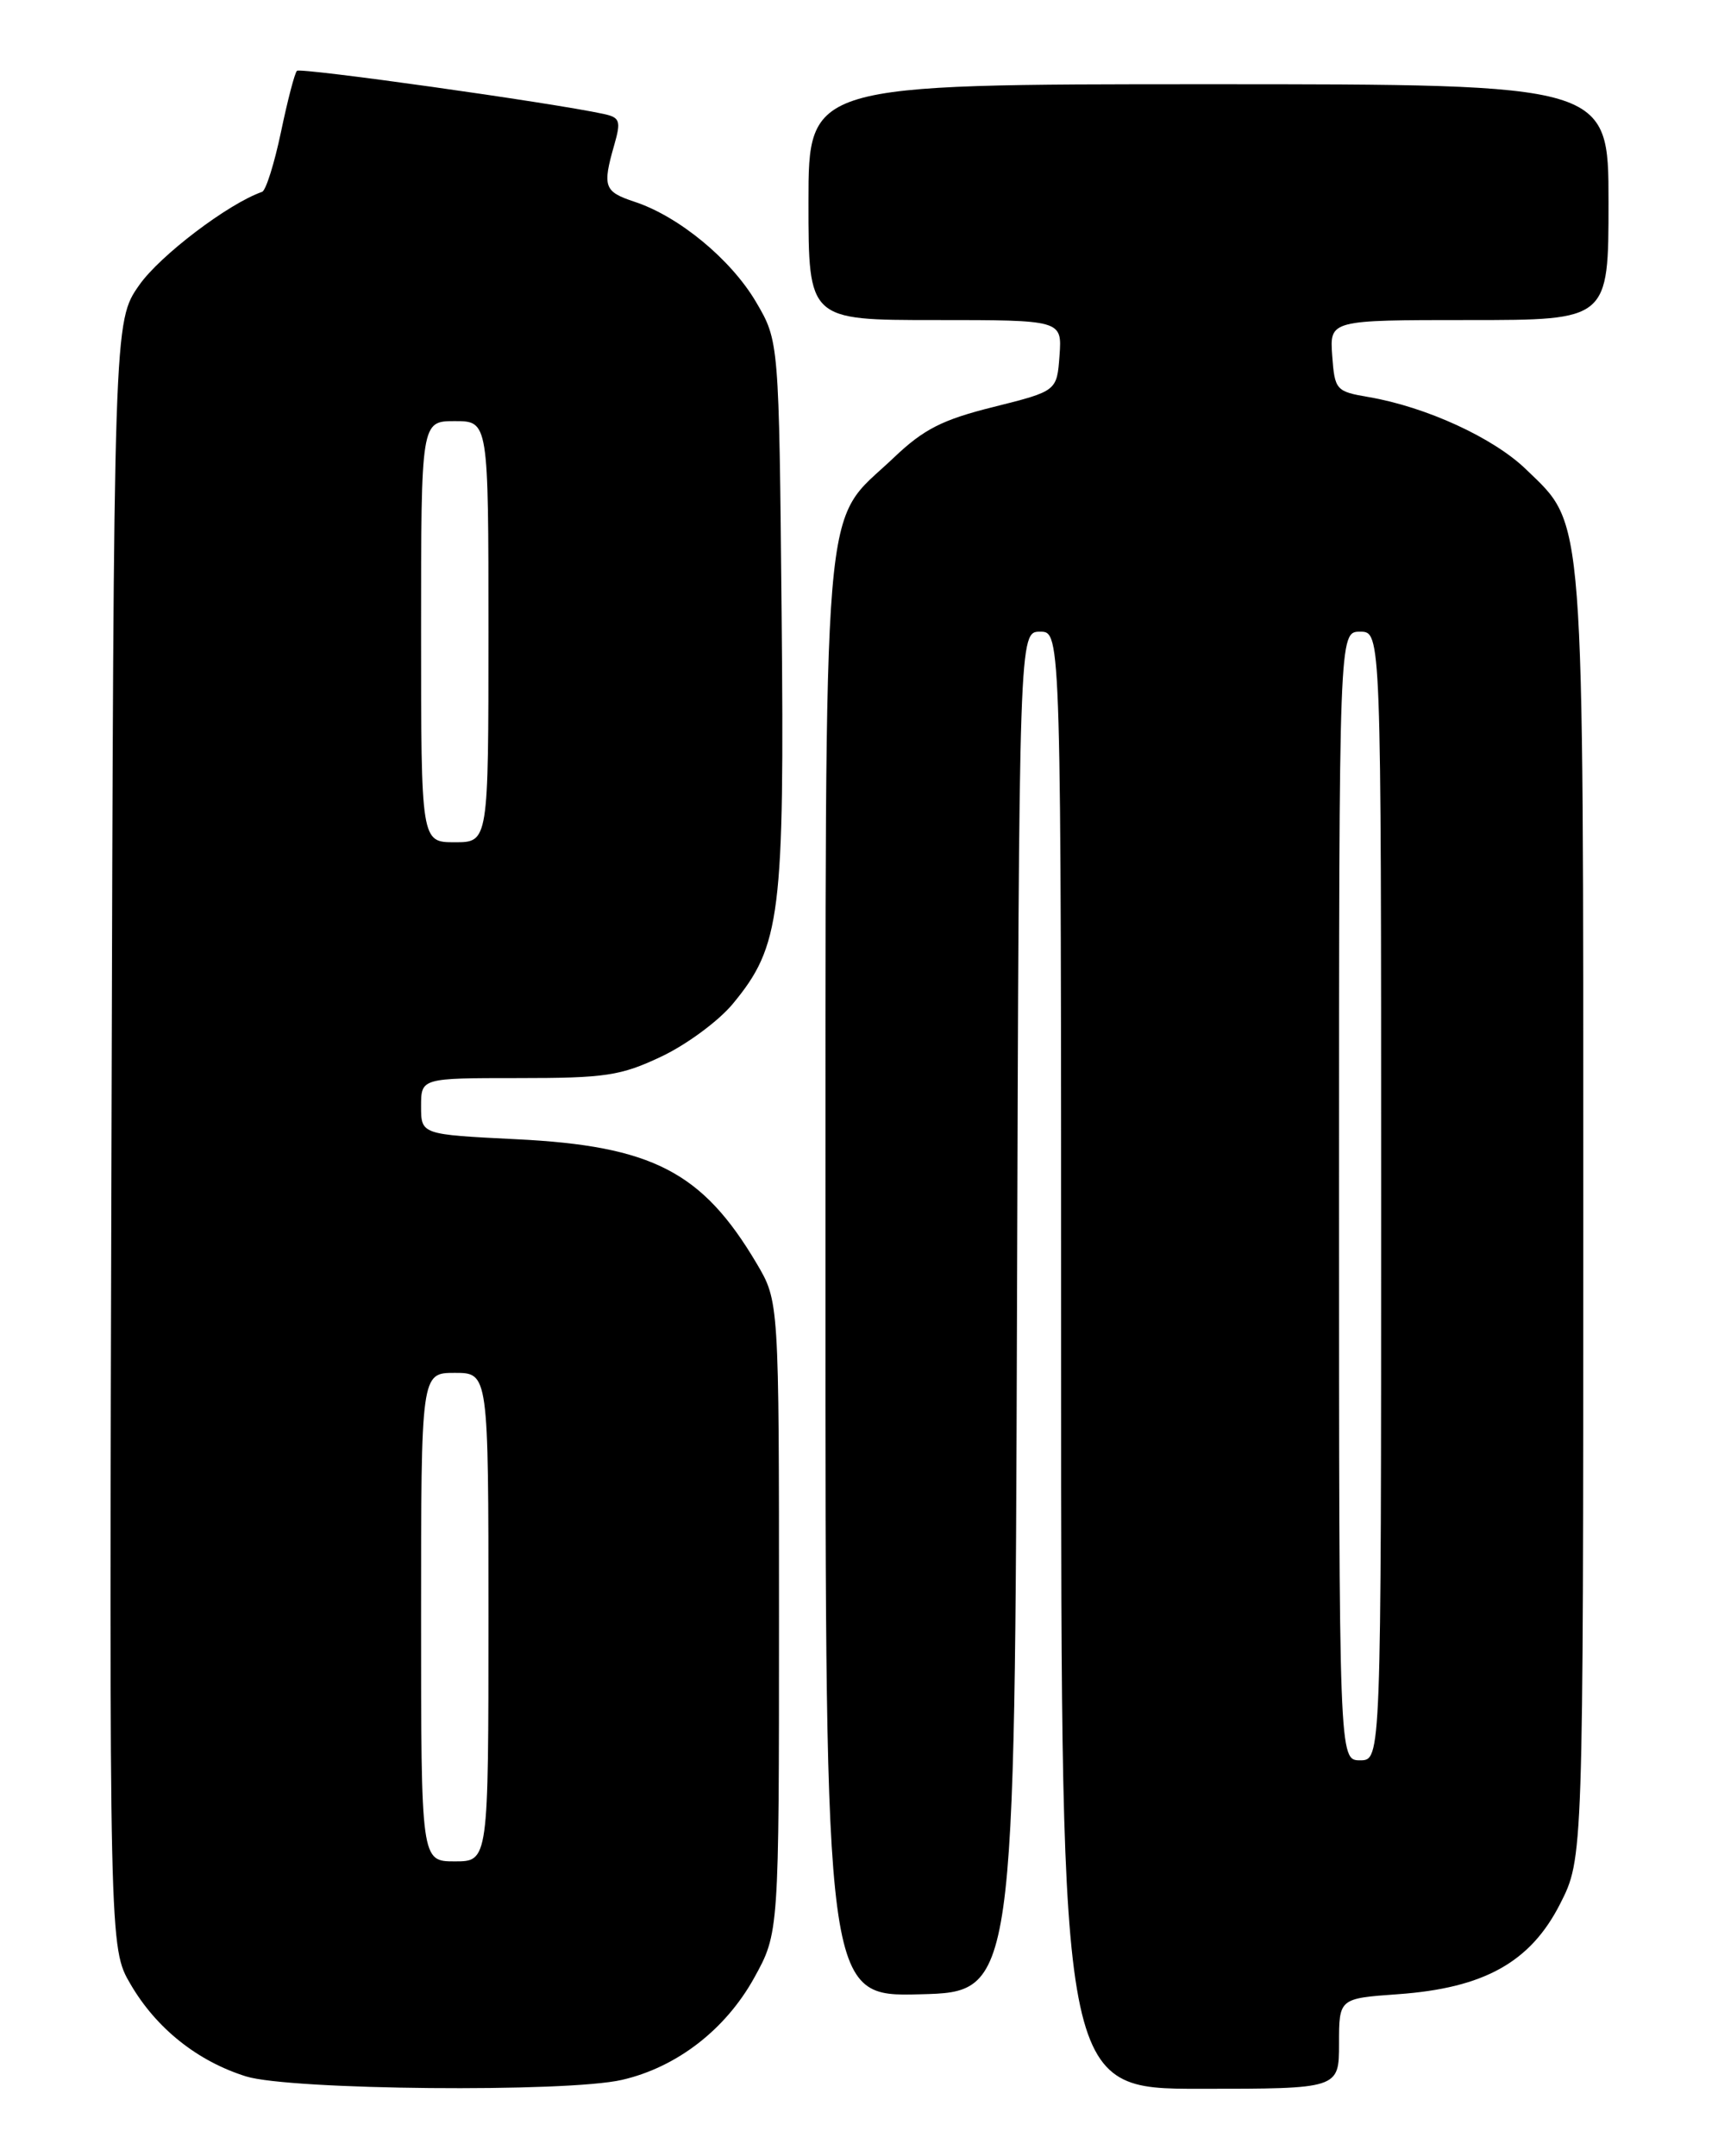 <?xml version="1.0" encoding="UTF-8" standalone="no"?>
<!DOCTYPE svg PUBLIC "-//W3C//DTD SVG 1.1//EN" "http://www.w3.org/Graphics/SVG/1.1/DTD/svg11.dtd" >
<svg xmlns="http://www.w3.org/2000/svg" xmlns:xlink="http://www.w3.org/1999/xlink" version="1.1" viewBox="0 0 204 256">
 <g >
 <path fill="currentColor"
d=" M 73.86 246.94 C 80.35 245.45 86.14 240.98 89.54 234.85 C 92.50 229.50 92.50 229.50 92.50 192.00 C 92.50 154.50 92.50 154.50 89.84 150.00 C 83.40 139.13 77.45 136.05 61.31 135.26 C 50.00 134.70 50.00 134.70 50.00 131.35 C 50.00 128.00 50.00 128.00 61.56 128.00 C 71.89 128.00 73.70 127.73 78.54 125.44 C 81.52 124.03 85.33 121.22 87.01 119.19 C 92.70 112.32 93.16 108.65 92.81 72.78 C 92.50 40.50 92.50 40.50 89.77 35.85 C 86.79 30.79 80.60 25.68 75.33 23.95 C 71.73 22.76 71.52 22.17 72.93 17.24 C 73.76 14.35 73.62 13.95 71.68 13.53 C 65.58 12.20 35.67 8.00 35.26 8.41 C 34.99 8.67 34.14 11.95 33.36 15.69 C 32.57 19.44 31.57 22.63 31.12 22.78 C 27.12 24.17 19.00 30.33 16.54 33.84 C 13.50 38.17 13.50 38.17 13.24 134.72 C 12.97 231.27 12.97 231.27 15.51 235.60 C 18.57 240.84 23.46 244.73 29.22 246.53 C 34.41 248.15 67.31 248.46 73.86 246.94 Z  M 159.00 242.63 C 159.00 237.27 159.00 237.27 166.00 236.77 C 176.23 236.04 181.73 232.97 185.25 226.05 C 188.00 220.64 188.00 220.64 188.00 144.50 C 188.00 59.68 188.22 62.52 181.21 55.73 C 177.34 51.98 169.34 48.31 162.50 47.14 C 158.64 46.48 158.49 46.31 158.19 42.23 C 157.89 38.00 157.89 38.00 174.44 38.00 C 191.00 38.00 191.00 38.00 191.00 24.00 C 191.00 10.00 191.00 10.00 143.50 10.00 C 96.00 10.00 96.00 10.00 96.00 24.00 C 96.00 38.00 96.00 38.00 111.06 38.00 C 126.11 38.00 126.11 38.00 125.81 42.22 C 125.50 46.43 125.50 46.43 118.00 48.31 C 111.89 49.83 109.69 50.95 106.13 54.34 C 97.45 62.62 98.05 55.39 98.02 151.78 C 98.00 237.07 98.00 237.07 109.25 236.78 C 120.50 236.50 120.50 236.50 120.76 155.75 C 121.01 75.00 121.01 75.00 123.51 75.00 C 126.00 75.00 126.00 75.00 126.00 161.50 C 126.00 248.00 126.00 248.00 142.50 248.00 C 159.00 248.00 159.00 248.00 159.00 242.63 Z  M 50.00 192.00 C 50.00 163.00 50.00 163.00 54.00 163.00 C 58.00 163.00 58.00 163.00 58.00 192.00 C 58.00 221.00 58.00 221.00 54.00 221.00 C 50.00 221.00 50.00 221.00 50.00 192.00 Z  M 50.00 75.00 C 50.00 50.00 50.00 50.00 54.00 50.00 C 58.00 50.00 58.00 50.00 58.00 75.00 C 58.00 100.00 58.00 100.00 54.00 100.00 C 50.00 100.00 50.00 100.00 50.00 75.00 Z  M 159.00 142.00 C 159.00 75.00 159.00 75.00 161.50 75.00 C 164.00 75.00 164.00 75.00 164.00 142.00 C 164.00 209.00 164.00 209.00 161.50 209.00 C 159.00 209.00 159.00 209.00 159.00 142.00 Z "/>
</g>
</svg>